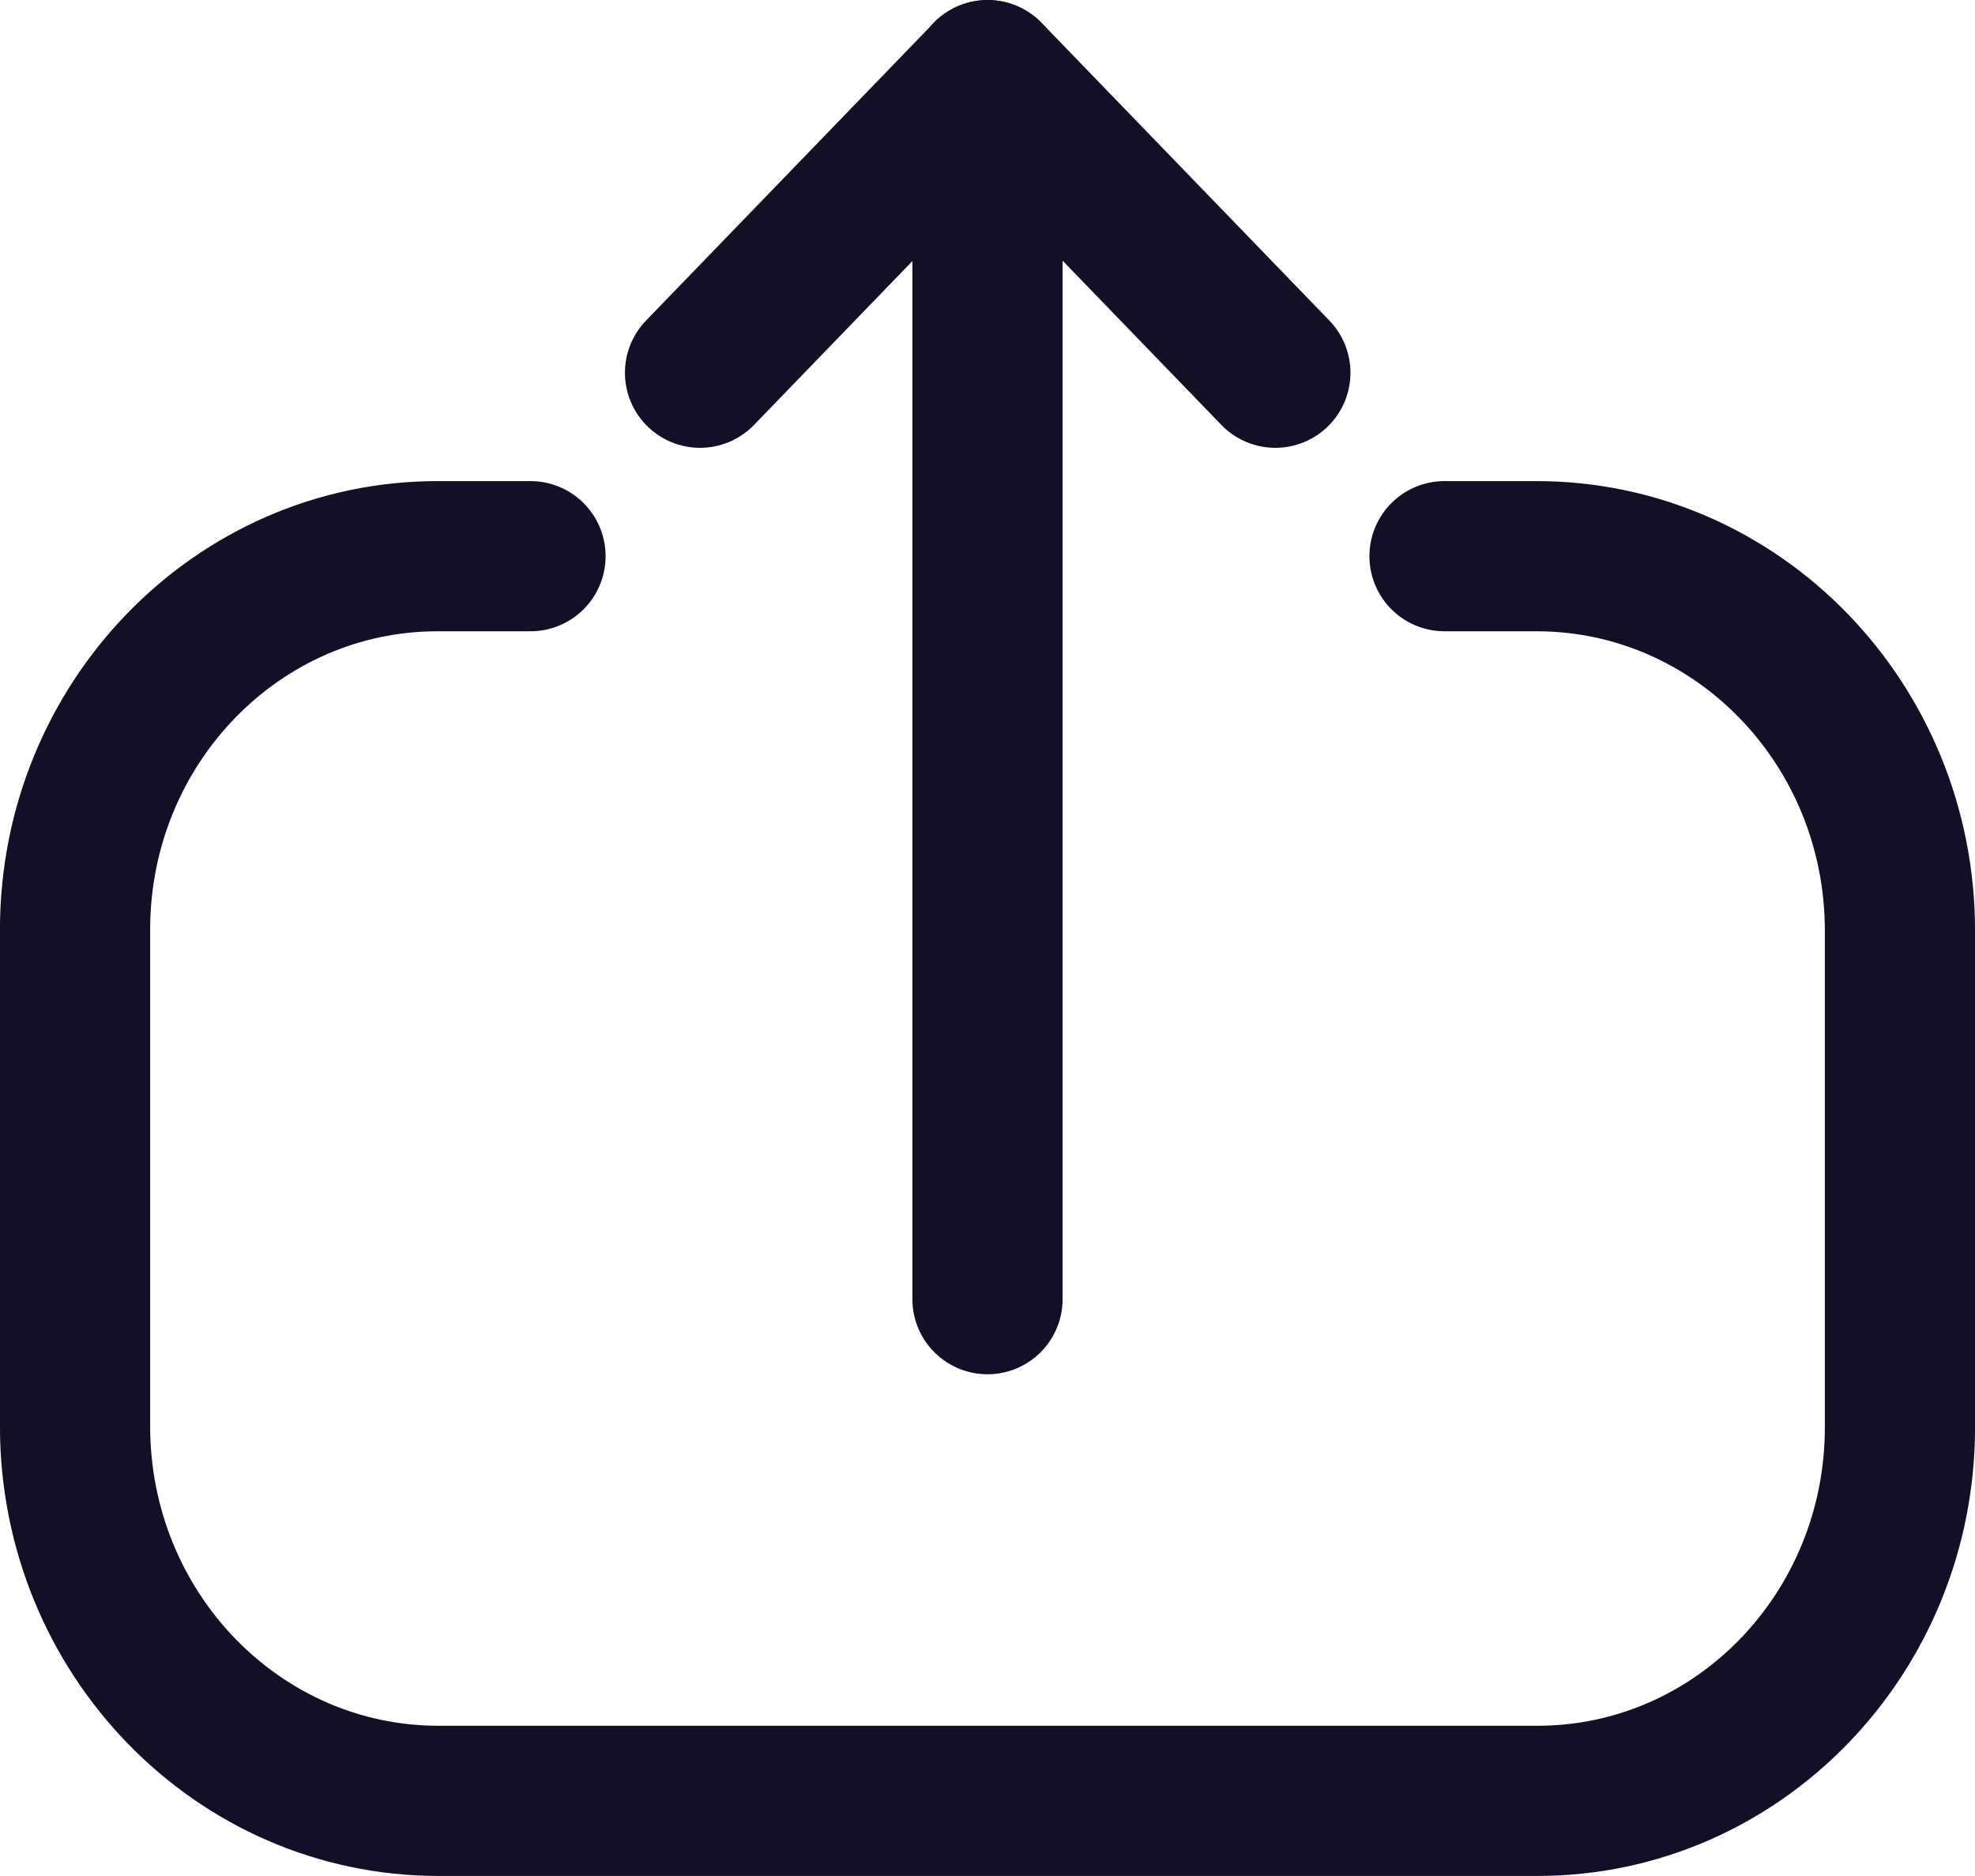 <?xml version="1.0" encoding="UTF-8" standalone="no"?>
<svg
   width="20"
   height="19"
   viewBox="0 0 20 19"
   fill="none"
   version="1.1"
   id="svg3"
   sodipodi:docname="upload.svg"
   inkscape:version="1.3.2 (091e20ef0f, 2023-11-25)"
   xmlns:inkscape="http://www.inkscape.org/namespaces/inkscape"
   xmlns:sodipodi="http://sodipodi.sourceforge.net/DTD/sodipodi-0.dtd"
   xmlns="http://www.w3.org/2000/svg"
   xmlns:svg="http://www.w3.org/2000/svg">
  <defs
     id="defs3" />
  <sodipodi:namedview
     id="namedview3"
     pagecolor="#ffffff"
     bordercolor="#000000"
     borderopacity="0.25"
     inkscape:showpageshadow="2"
     inkscape:pageopacity="0.0"
     inkscape:pagecheckerboard="0"
     inkscape:deskcolor="#d1d1d1"
     inkscape:zoom="30.657895"
     inkscape:cx="9.7690987"
     inkscape:cy="9.3450644"
     inkscape:window-width="2560"
     inkscape:window-height="1371"
     inkscape:window-x="0"
     inkscape:window-y="0"
     inkscape:window-maximized="1"
     inkscape:current-layer="svg3" />
  <path
     d="m 14.628,5.633 h 0.932 c 2.033,0 3.68,1.698 3.68,3.794 v 5.028 c 0,2.09 -1.643,3.784 -3.671,3.784 H 4.441 c -2.033,0 -3.681,-1.699 -3.681,-3.794 V 9.416 c 0,-2.089 1.644,-3.783 3.671,-3.783 h 0.941"
     stroke="#130f26"
     stroke-width="1.521"
     stroke-linecap="round"
     stroke-linejoin="round"
     id="path1" />
  <path
     d="M 12.915,3.775 10.002,0.761 7.089,3.775"
     stroke="#130f26"
     stroke-width="1.521"
     stroke-linecap="round"
     stroke-linejoin="round"
     id="path2" />
  <path
     d="M 10,0.761 V 13.158"
     stroke="#130f26"
     stroke-width="1.521"
     stroke-linecap="round"
     stroke-linejoin="round"
     id="path3" />
</svg>
